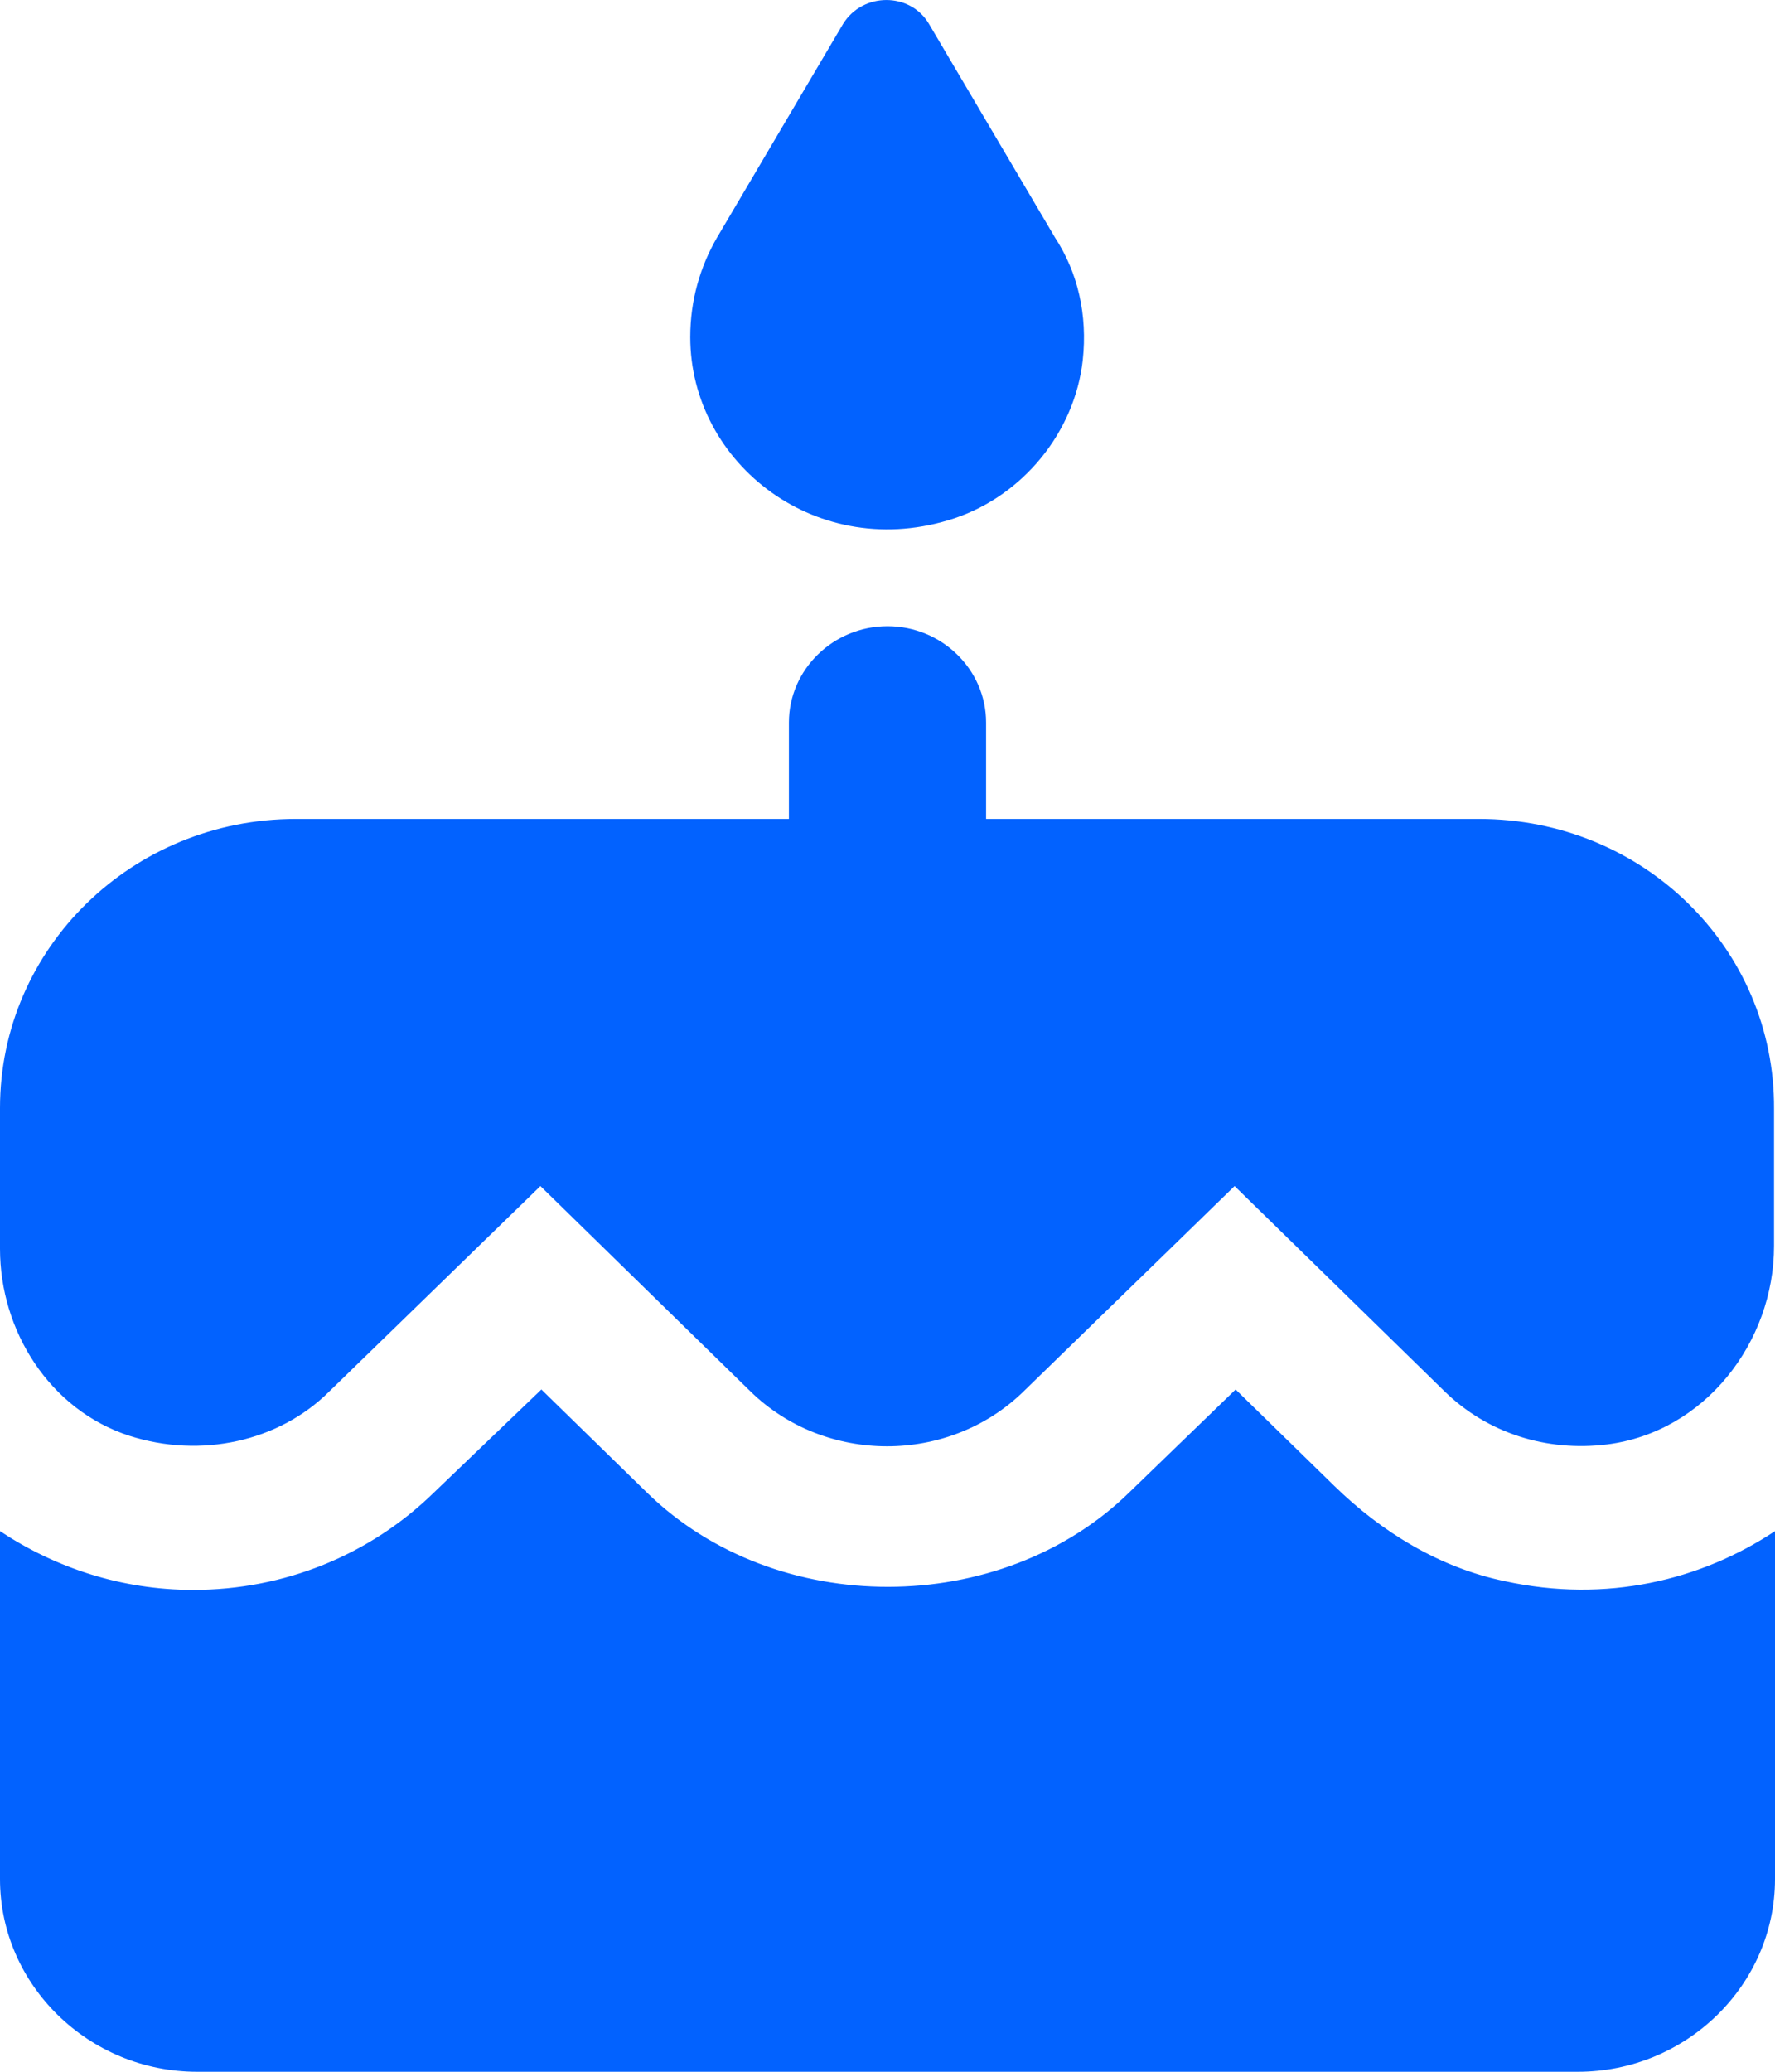 <svg width="24" height="28" viewBox="0 0 24 28" fill="none" xmlns="http://www.w3.org/2000/svg">
<path d="M12.907 7.004C13.84 6.691 14.533 5.832 14.64 4.868C14.707 4.256 14.573 3.683 14.267 3.214L12.56 0.322C12.307 -0.107 11.667 -0.107 11.4 0.322L9.693 3.214C9.467 3.605 9.333 4.06 9.333 4.555C9.333 6.275 11.067 7.616 12.907 7.004ZM18.04 20.081L16.707 18.779L15.267 20.172C13.533 21.865 10.493 21.878 8.747 20.172L7.32 18.779L5.867 20.172C5 21.019 3.84 21.488 2.613 21.488C1.64 21.488 0.747 21.188 0 20.693V25.395C0 26.828 1.2 28 2.667 28H21.333C22.8 28 24 26.828 24 25.395V20.693C23 21.357 21.72 21.67 20.347 21.37C19.467 21.188 18.68 20.706 18.04 20.081ZM20 11.068H13.333V9.765C13.333 9.049 12.733 8.463 12 8.463C11.267 8.463 10.667 9.049 10.667 9.765V11.068H4C1.787 11.068 0 12.813 0 14.975V16.877C0 17.984 0.667 19.052 1.747 19.404C2.72 19.716 3.773 19.482 4.453 18.805L7.307 16.03L10.147 18.805C11.16 19.794 12.827 19.794 13.84 18.805L16.693 16.03L19.533 18.805C20.107 19.365 20.907 19.625 21.733 19.521C23.053 19.352 23.987 18.14 23.987 16.838V14.988C24 12.813 22.213 11.068 20 11.068Z" fill="#0262FF"/>
</svg>
